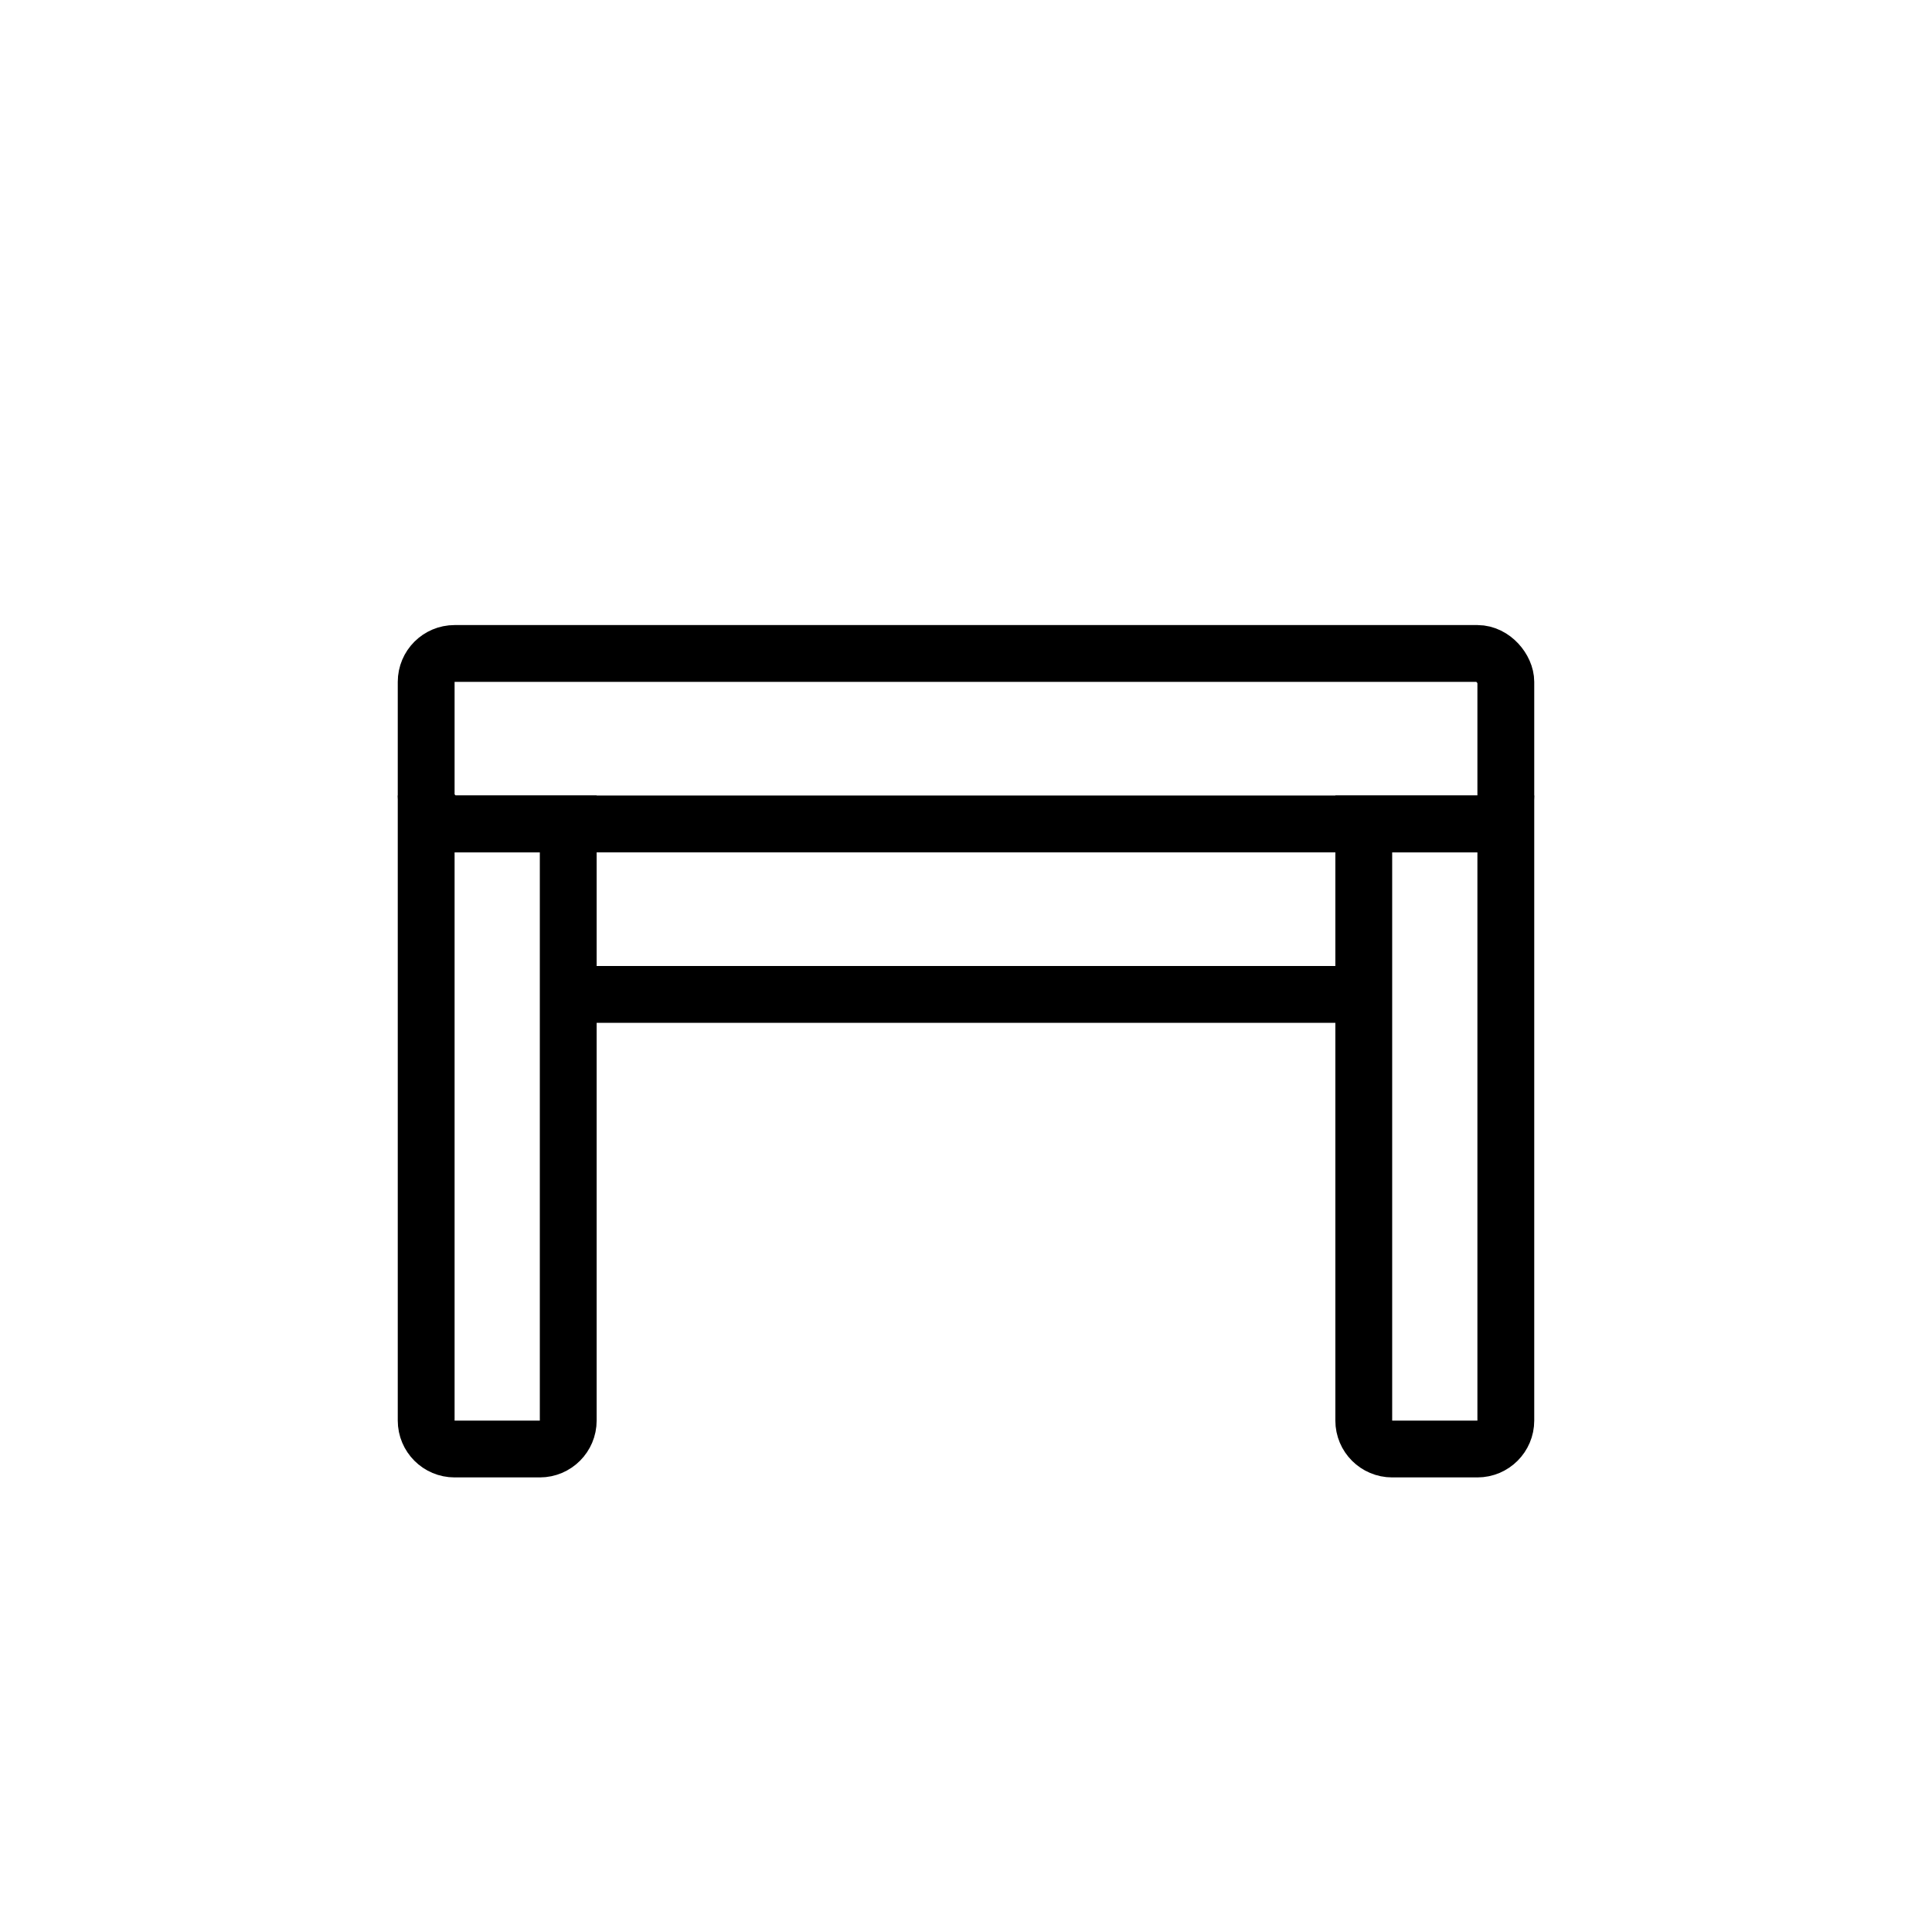 <svg width="34" height="34" viewBox="0 0 34 34" fill="none" xmlns="http://www.w3.org/2000/svg">
<rect x="7.5" y="11.5" width="19" height="3" rx="0.5" stroke="black"/>
<rect x="10.25" y="17.25" width="13.5" height="0.5" rx="0.25" stroke="black" stroke-width="0.5"/>
<path d="M7.5 14.5H10V25C10 25.276 9.776 25.5 9.5 25.5H8C7.724 25.5 7.5 25.276 7.5 25V14.5Z" stroke="black"/>
<path d="M24 14.5H26.5V25C26.5 25.276 26.276 25.5 26 25.5H24.5C24.224 25.5 24 25.276 24 25V14.5Z" stroke="black"/>
</svg>
